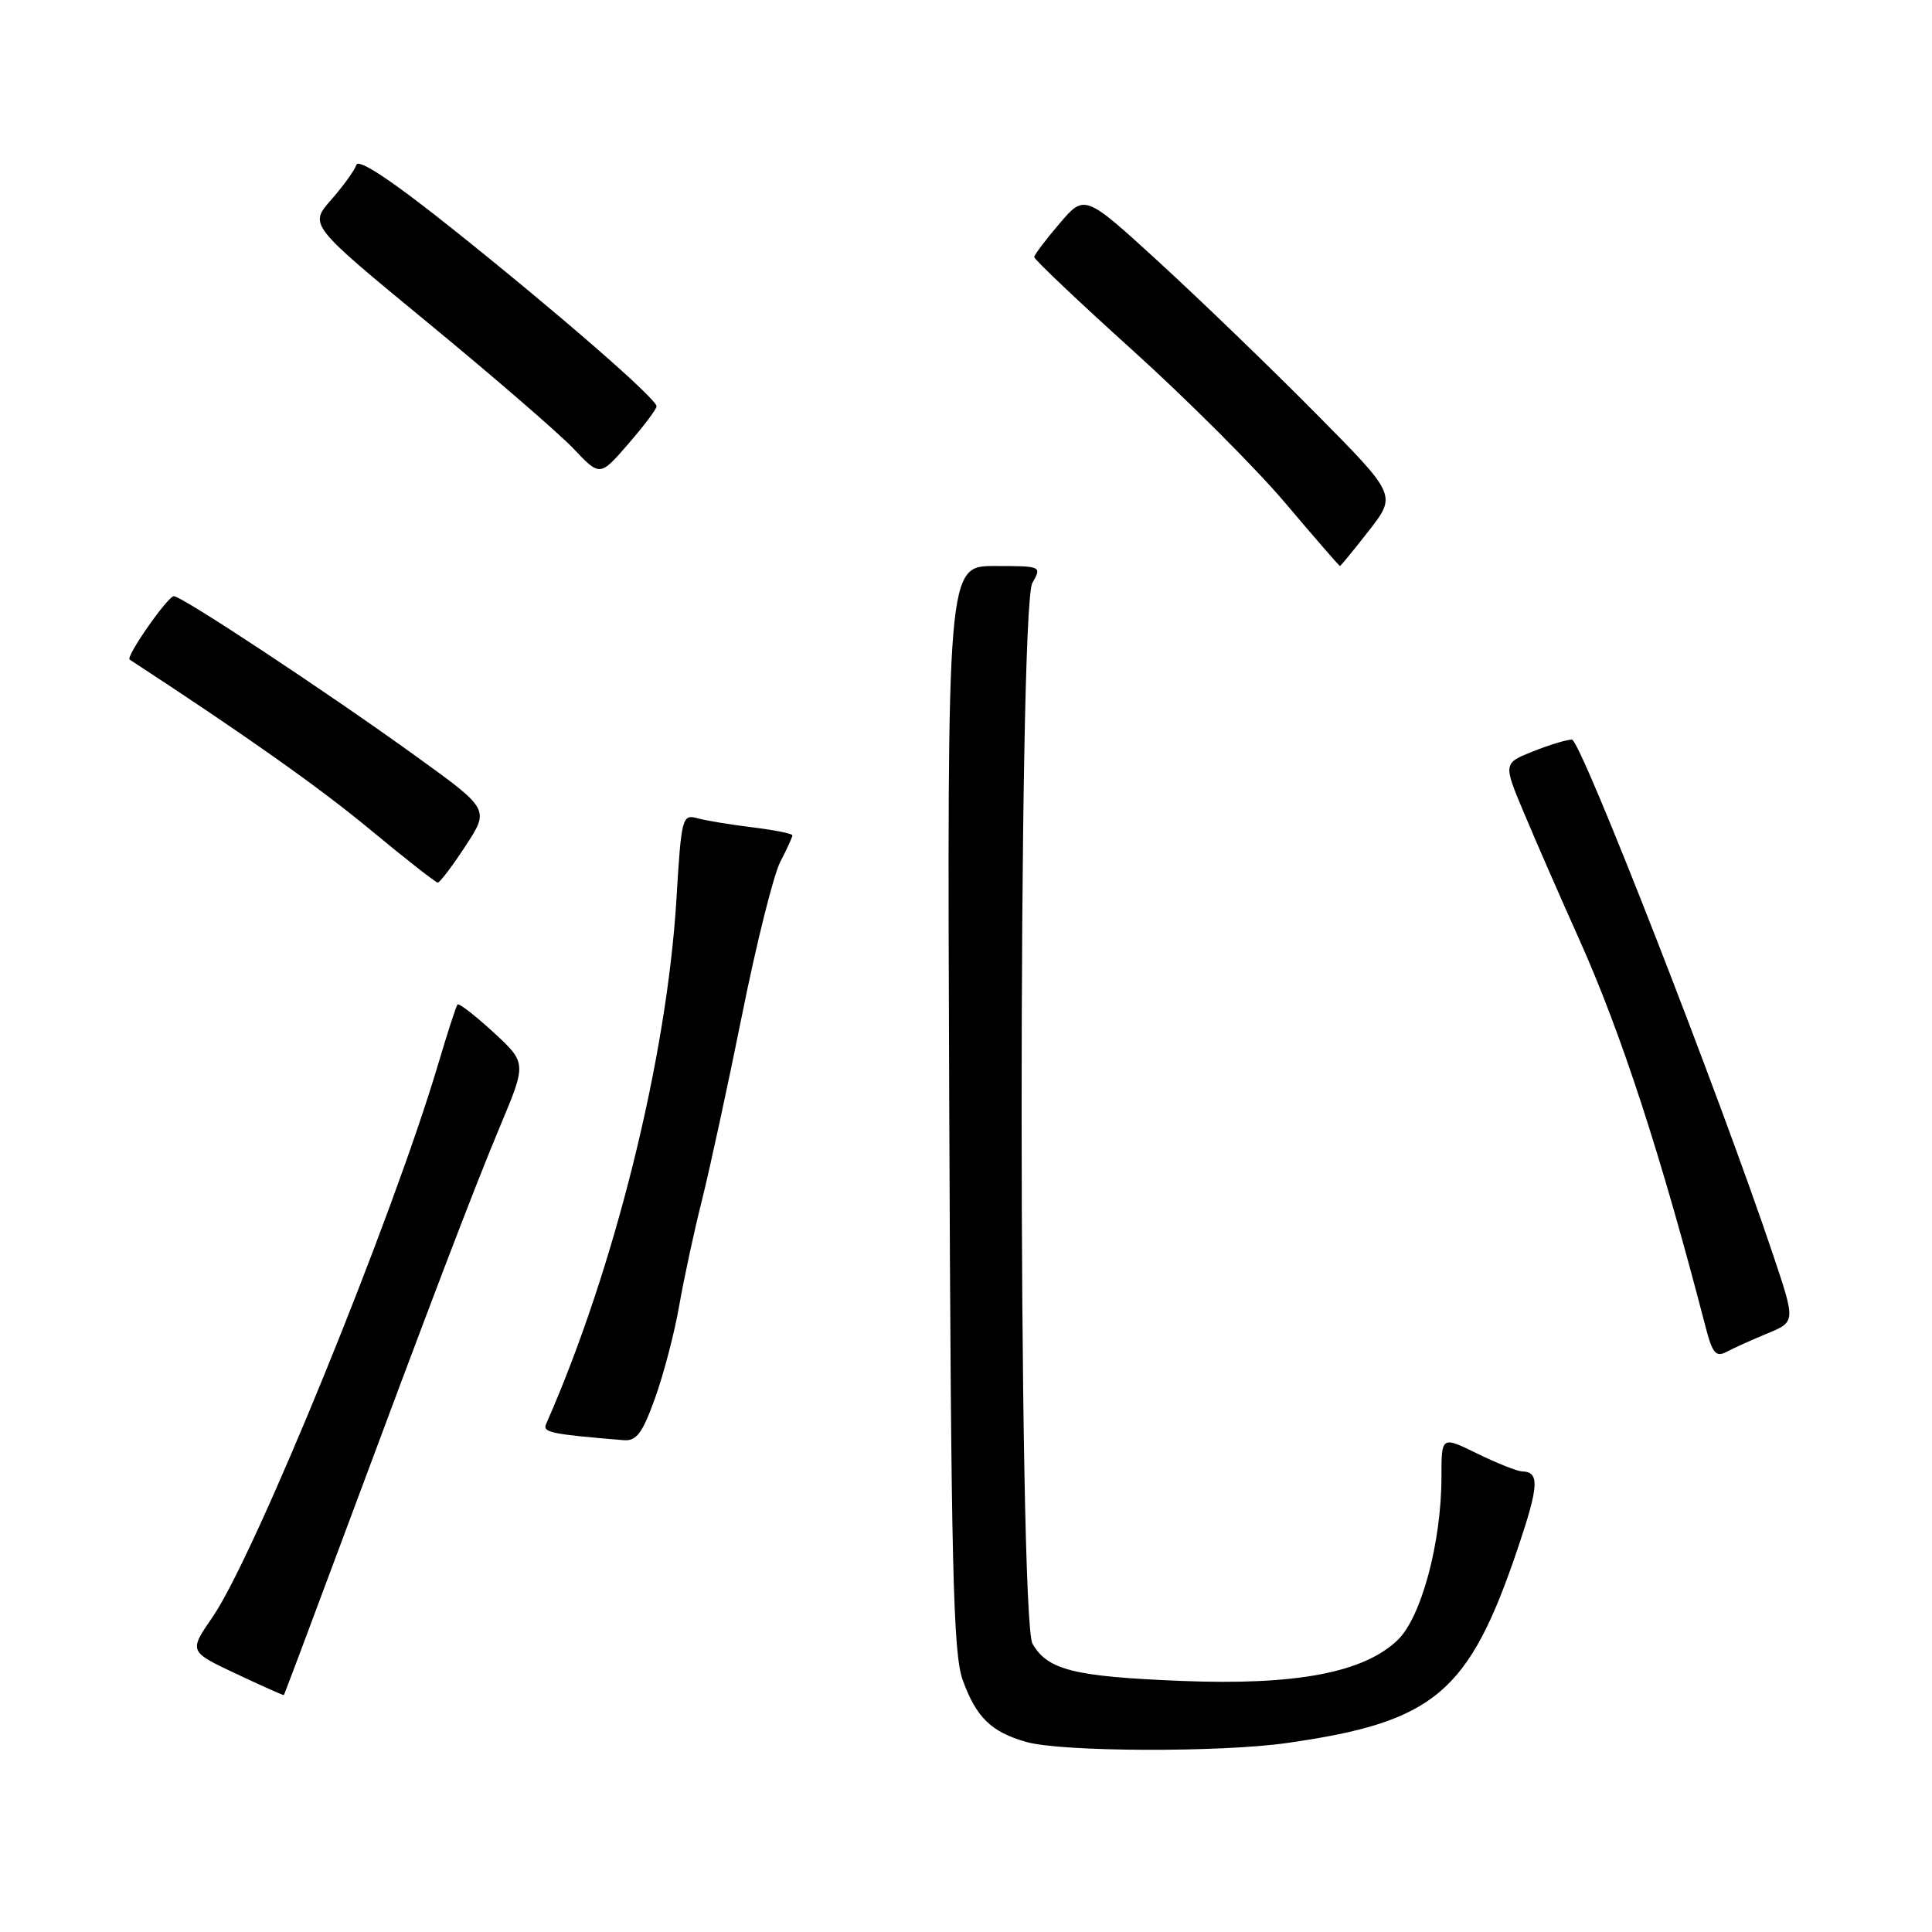 <?xml version="1.0" encoding="UTF-8" standalone="no"?>
<!DOCTYPE svg PUBLIC "-//W3C//DTD SVG 1.1//EN" "http://www.w3.org/Graphics/SVG/1.1/DTD/svg11.dtd" >
<svg xmlns="http://www.w3.org/2000/svg" xmlns:xlink="http://www.w3.org/1999/xlink" version="1.1" viewBox="0 0 256 256">
 <g >
 <path fill="currentColor"
d=" M 170.50 230.96 C 190.11 228.17 194.63 224.36 201.13 205.12 C 203.92 196.85 204.02 195.03 201.69 194.97 C 201.04 194.95 198.36 193.89 195.75 192.61 C 191.00 190.28 191.00 190.28 191.00 195.69 C 191.00 204.37 188.33 214.31 185.19 217.32 C 180.67 221.65 171.71 223.34 156.50 222.73 C 142.31 222.16 138.80 221.28 136.81 217.80 C 134.91 214.46 134.88 80.58 136.79 77.25 C 138.06 75.02 138.02 75.00 131.79 75.00 C 125.50 75.00 125.50 75.00 125.78 146.75 C 126.02 207.61 126.29 219.13 127.57 222.63 C 129.37 227.59 131.35 229.50 136.00 230.82 C 140.62 232.14 161.67 232.22 170.50 230.96 Z  M 44.80 205.50 C 57.41 171.63 62.74 157.66 66.29 149.17 C 69.78 140.84 69.78 140.84 65.37 136.77 C 62.94 134.54 60.81 132.89 60.62 133.10 C 60.44 133.32 59.28 136.88 58.06 141.00 C 52.01 161.40 33.77 206.12 28.17 214.26 C 25.02 218.83 25.02 218.83 31.26 221.77 C 34.69 223.39 37.55 224.66 37.61 224.61 C 37.68 224.55 40.91 215.95 44.80 205.50 Z  M 86.80 185.25 C 87.94 182.09 89.38 176.57 90.00 173.00 C 90.62 169.43 91.98 163.12 93.02 159.00 C 94.05 154.88 96.45 143.82 98.34 134.42 C 100.22 125.03 102.50 115.94 103.38 114.22 C 104.27 112.51 105.00 110.91 105.00 110.69 C 105.00 110.46 102.64 109.99 99.75 109.63 C 96.86 109.28 93.56 108.74 92.40 108.42 C 90.40 107.87 90.28 108.31 89.63 119.17 C 88.35 140.23 81.41 168.18 72.36 188.69 C 71.87 189.80 72.96 190.03 82.62 190.83 C 84.34 190.97 85.12 189.93 86.80 185.25 Z  M 234.21 176.68 C 237.92 175.14 237.92 175.14 234.96 166.32 C 227.91 145.28 209.46 98.00 208.29 98.00 C 207.60 98.00 205.27 98.71 203.11 99.57 C 199.17 101.15 199.17 101.15 201.98 107.82 C 203.52 111.50 206.80 119.00 209.27 124.50 C 214.84 136.93 220.11 153.12 225.98 175.76 C 226.90 179.33 227.36 179.88 228.79 179.12 C 229.73 178.62 232.17 177.52 234.21 176.68 Z  M 61.68 112.10 C 64.86 107.24 64.86 107.24 55.18 100.25 C 43.57 91.86 24.12 79.00 23.04 79.00 C 22.22 79.00 16.62 87.03 17.18 87.40 C 32.30 97.27 42.25 104.29 49.00 109.89 C 53.67 113.76 57.73 116.94 58.00 116.95 C 58.27 116.96 59.93 114.78 61.68 112.10 Z  M 181.40 70.30 C 185.06 65.59 185.06 65.59 174.28 54.71 C 168.35 48.72 159.05 39.75 153.62 34.77 C 143.73 25.72 143.73 25.72 140.40 29.61 C 138.57 31.75 137.06 33.75 137.04 34.06 C 137.02 34.36 142.89 39.93 150.09 46.43 C 157.29 52.93 166.38 62.02 170.28 66.62 C 174.18 71.23 177.45 75.00 177.55 75.00 C 177.65 75.00 179.38 72.88 181.40 70.30 Z  M 87.00 53.84 C 87.00 52.84 74.00 41.53 60.08 30.42 C 51.95 23.93 47.51 20.98 47.22 21.85 C 46.97 22.59 45.46 24.68 43.86 26.50 C 40.96 29.81 40.96 29.81 56.73 42.79 C 65.40 49.93 74.08 57.43 76.00 59.46 C 79.50 63.15 79.50 63.15 83.25 58.82 C 85.31 56.45 87.00 54.20 87.00 53.84 Z "/>
</g>
</svg>